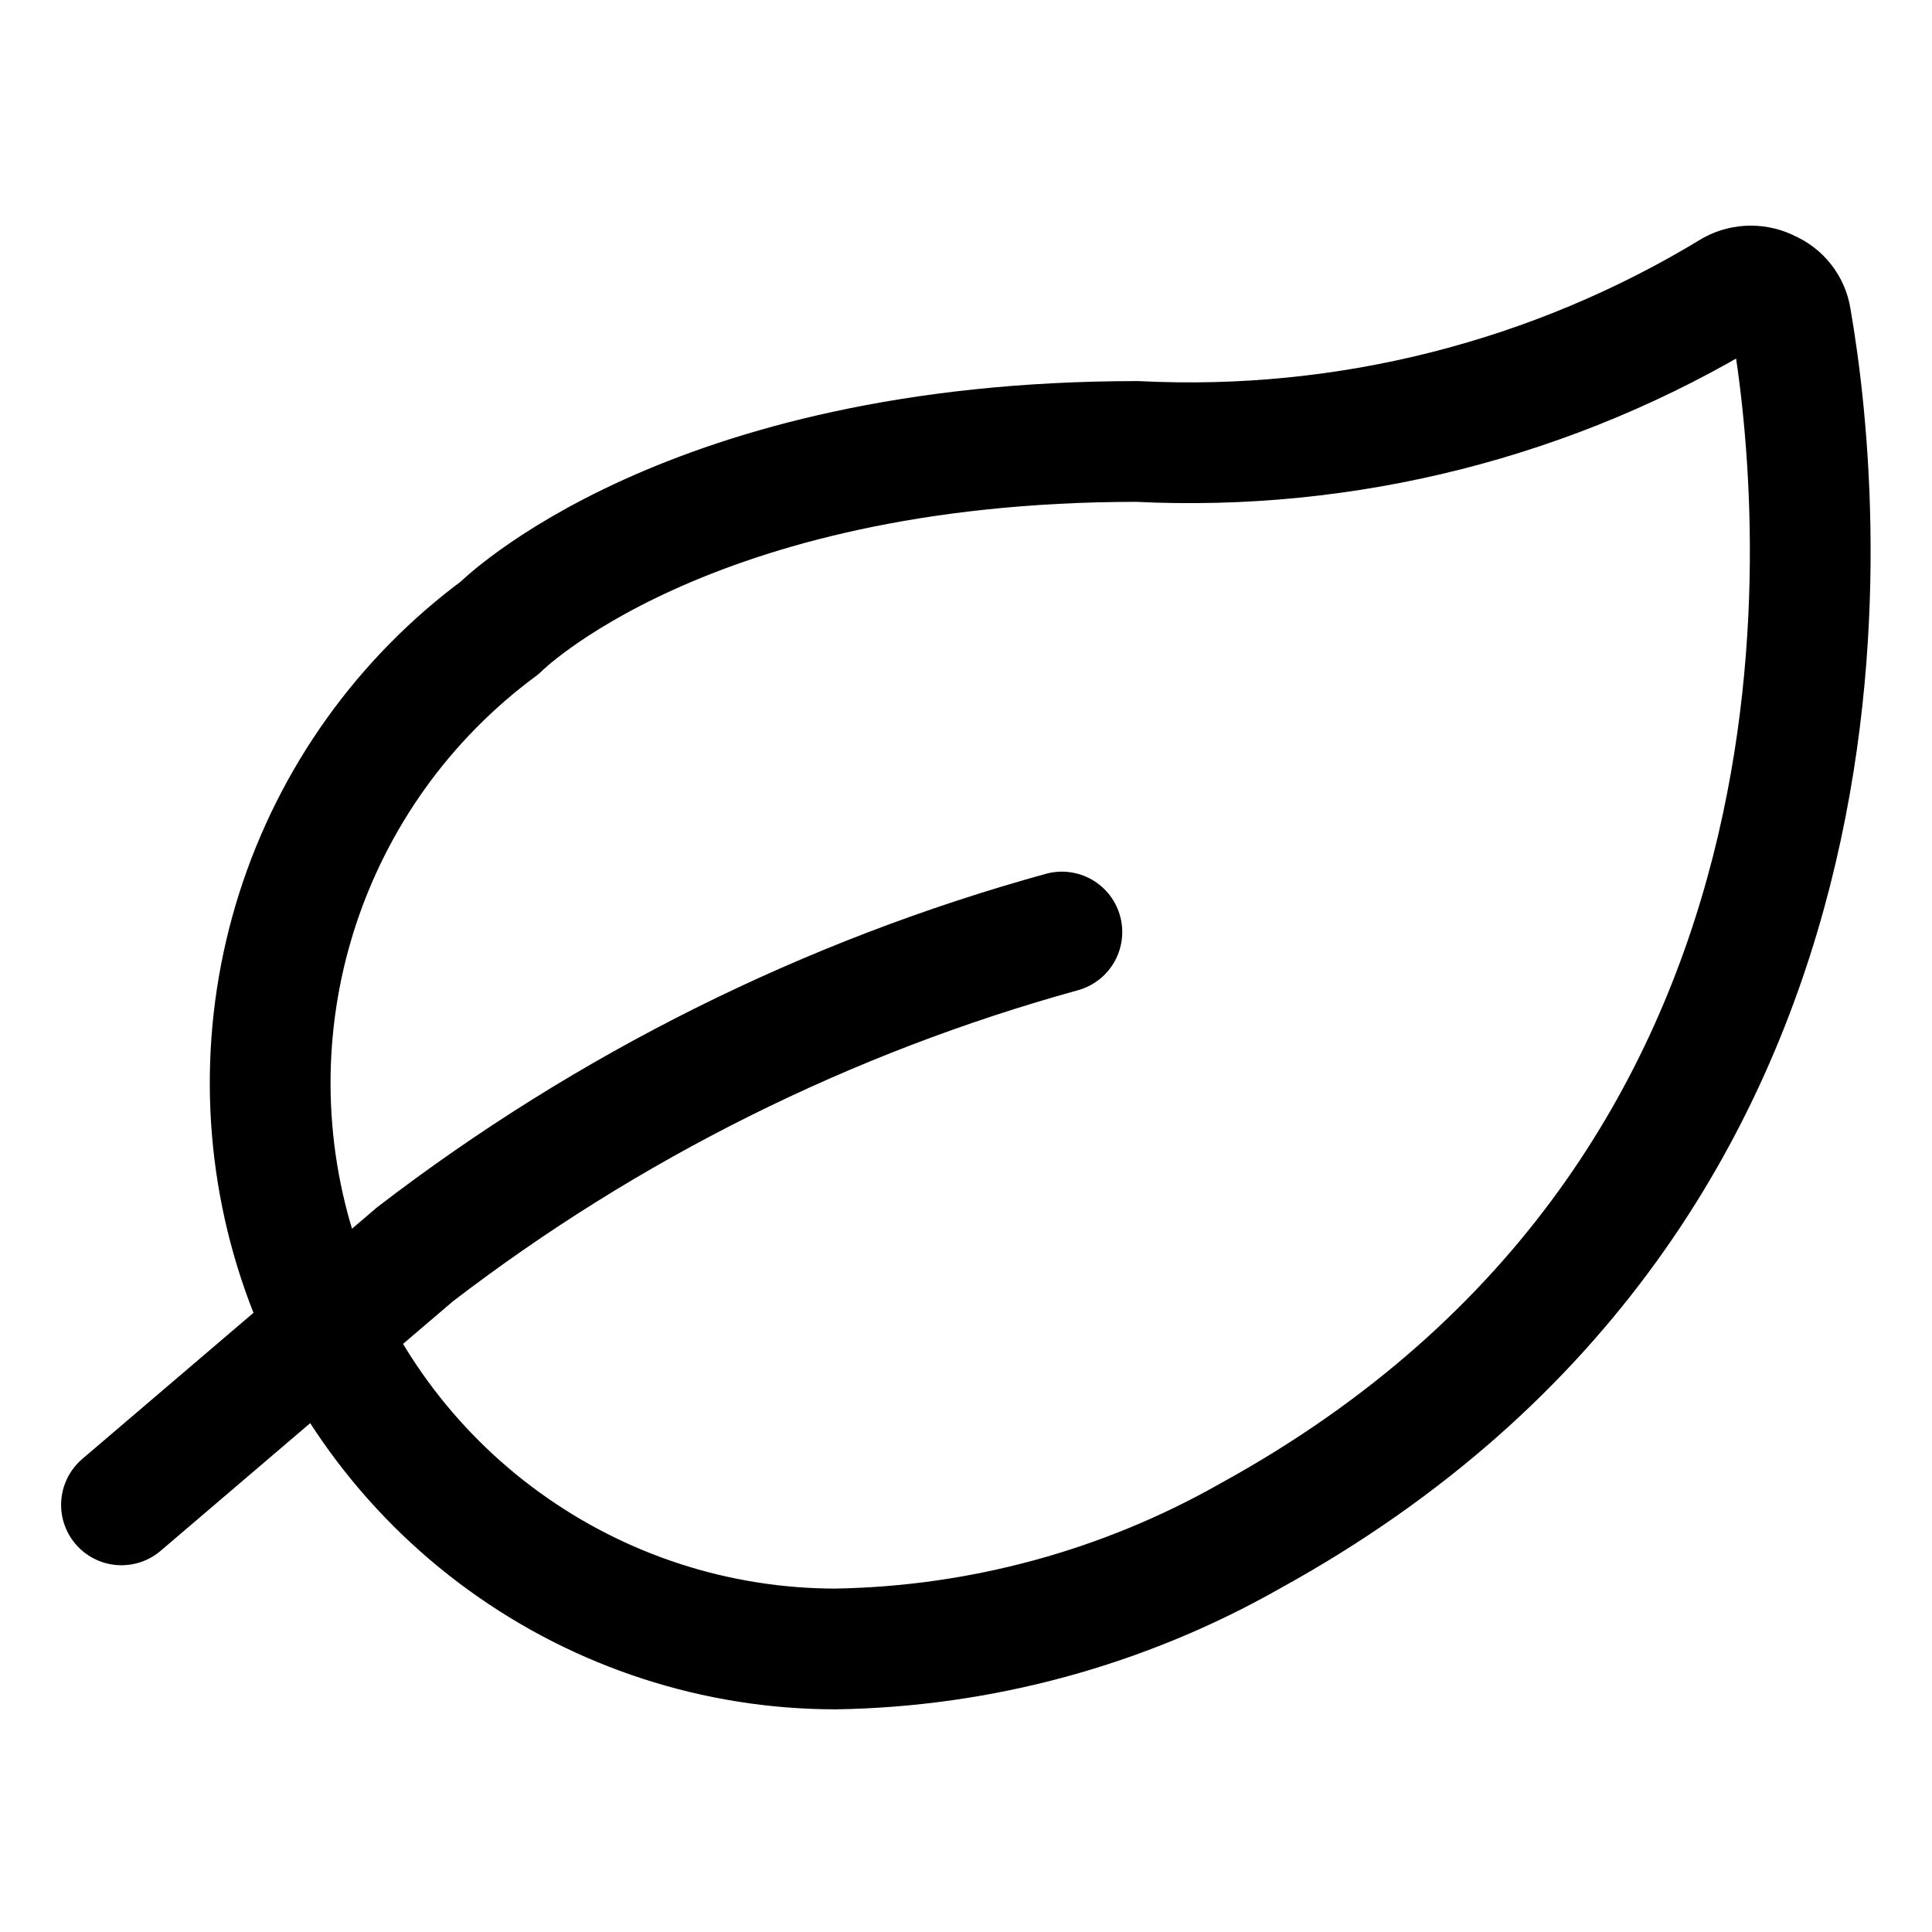 <svg width="24" height="24" viewBox="0 0 24 24" fill="none" xmlns="http://www.w3.org/2000/svg">
<path d="M13.191 11.578C10.28 12.382 7.551 13.742 5.156 15.581L1.509 18.694M15.534 19.078C13.961 19.972 12.188 20.455 10.378 20.484C8.899 20.483 7.458 20.014 6.261 19.146C5.063 18.278 4.17 17.055 3.708 15.65C3.246 14.245 3.239 12.73 3.687 11.321C4.136 9.911 5.017 8.679 6.206 7.8C6.206 7.8 8.503 5.484 14.128 5.484C16.726 5.614 19.303 4.961 21.525 3.609C21.594 3.572 21.672 3.553 21.75 3.553C21.828 3.553 21.906 3.572 21.975 3.609C22.046 3.639 22.109 3.687 22.156 3.747C22.204 3.808 22.235 3.88 22.247 3.956C22.678 6.441 23.409 14.747 15.534 19.078Z" stroke="currentColor" stroke-width="1.5" stroke-linecap="round" stroke-linejoin="round"/>
</svg>
